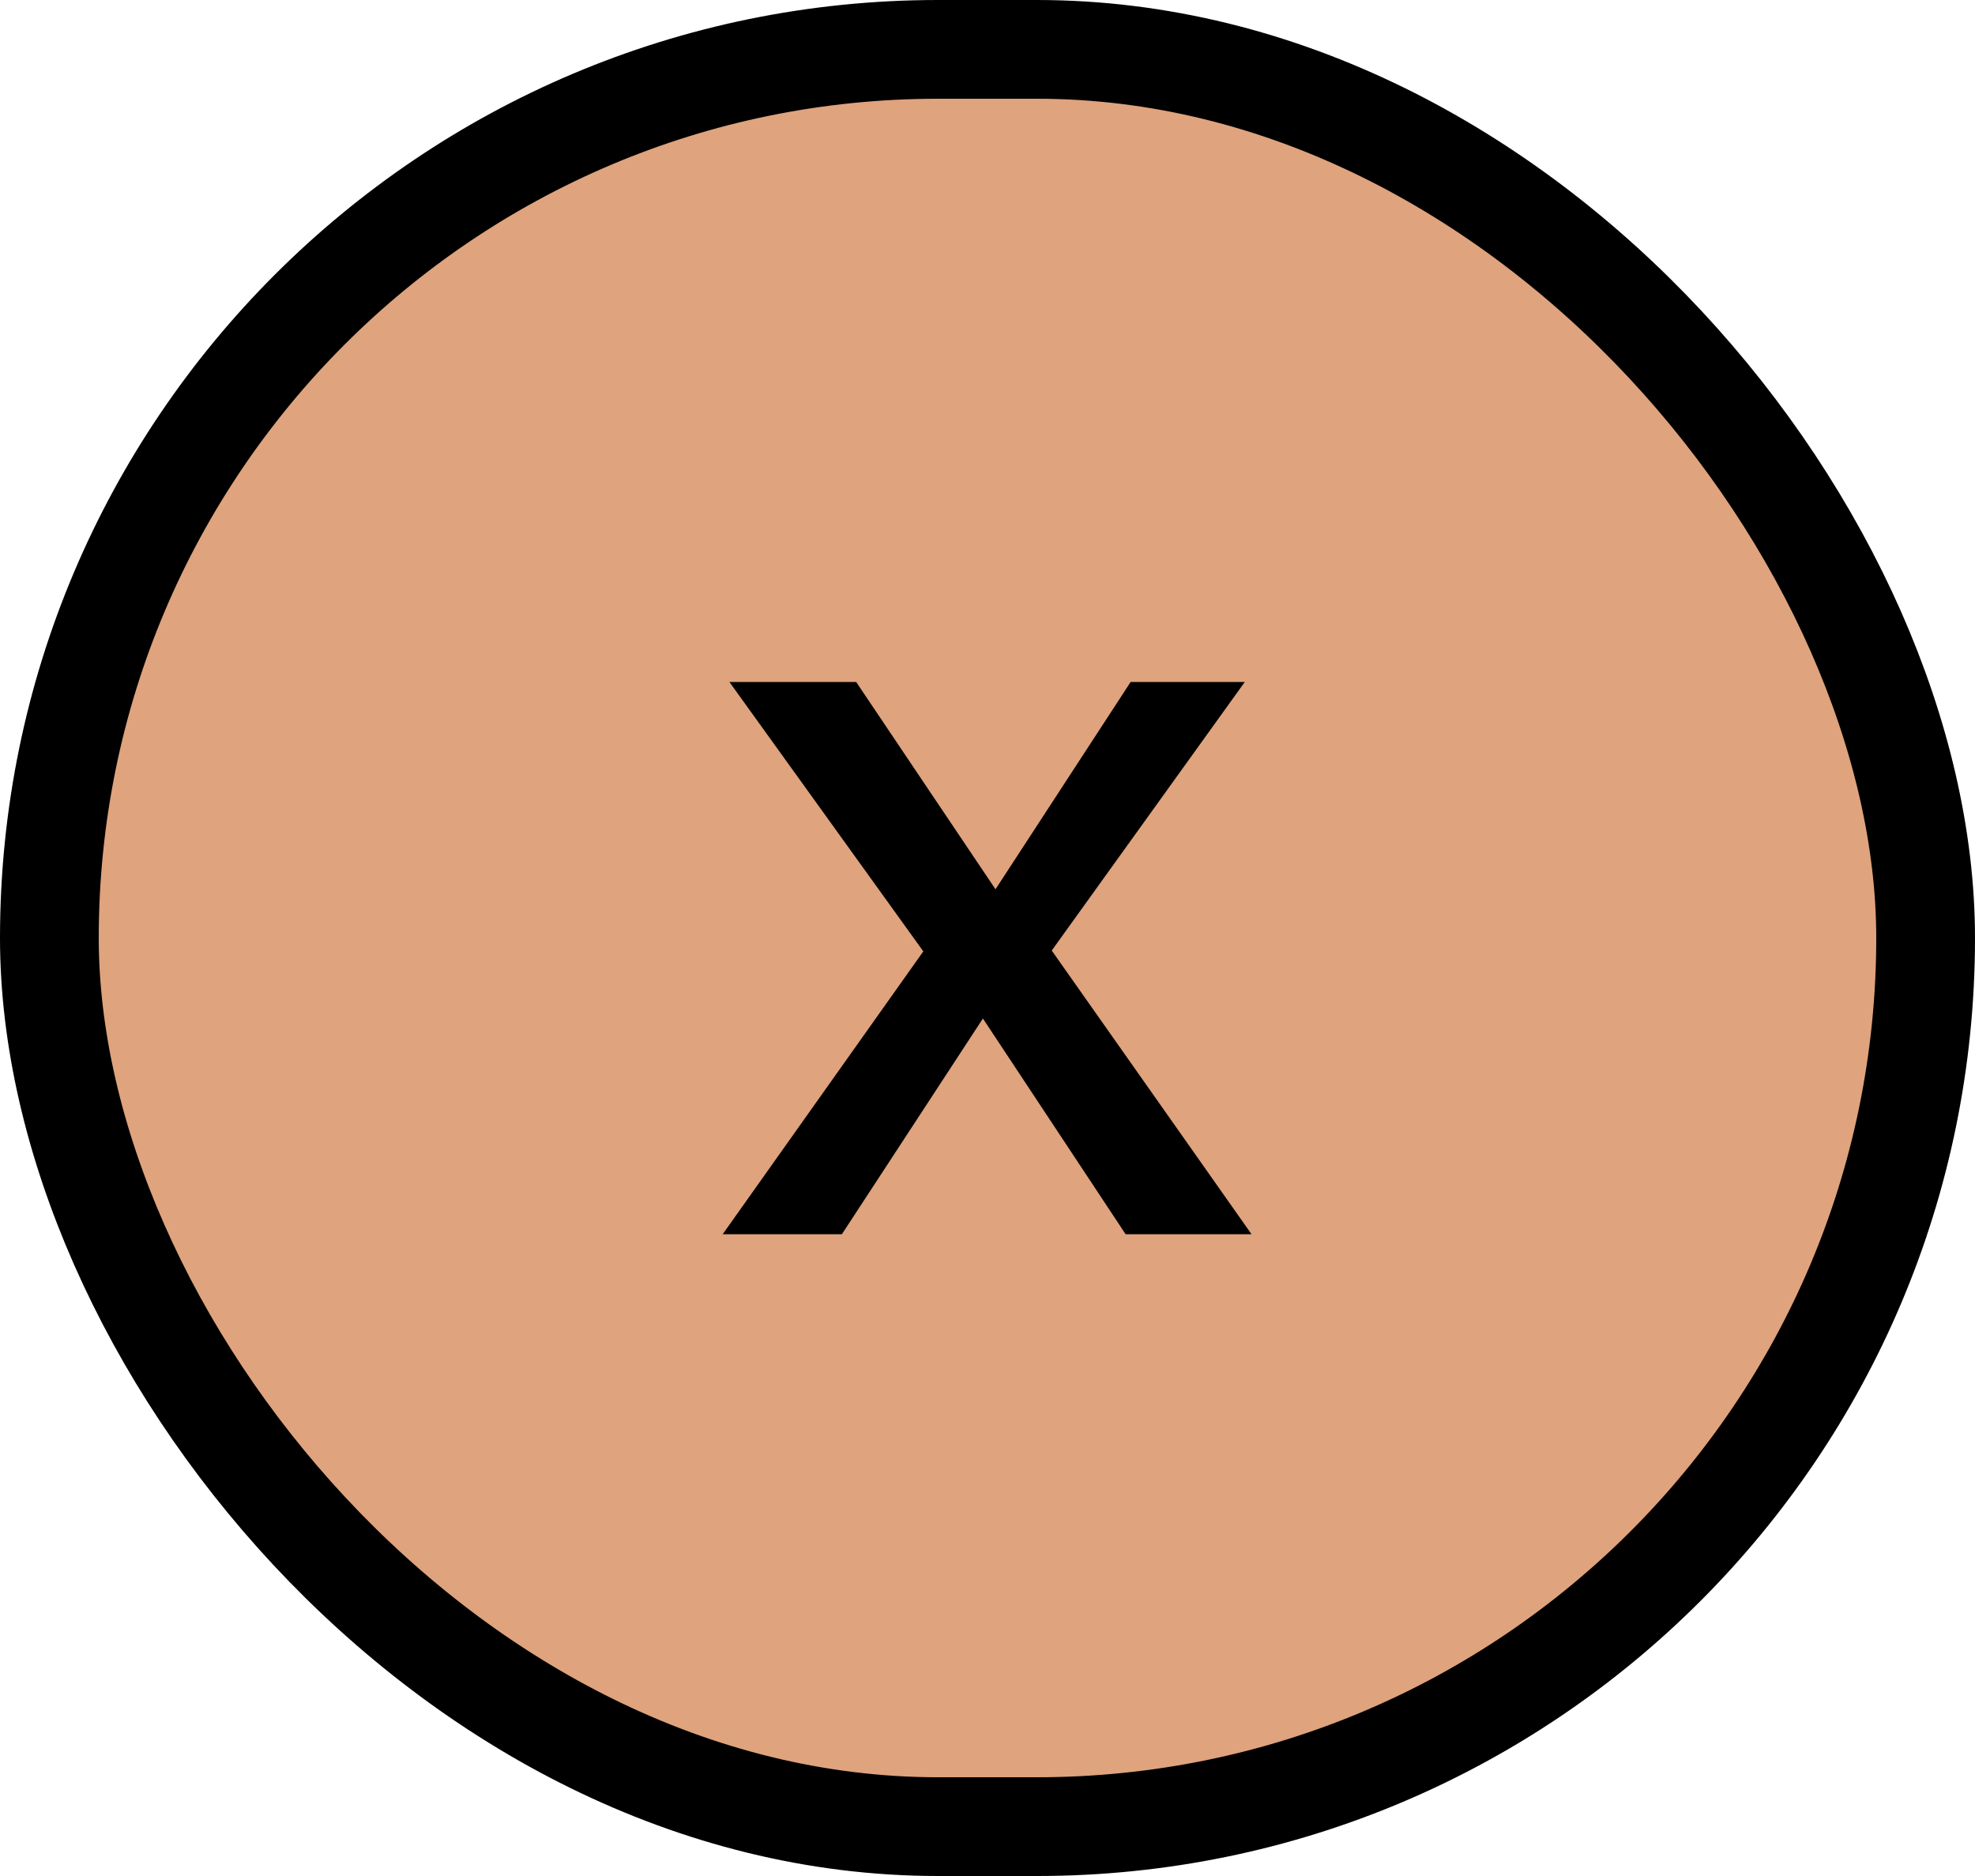 <svg width="40" height="38" viewBox="0 0 40 38" fill="none" xmlns="http://www.w3.org/2000/svg">
<rect x="1" y="1" width="38" height="36" rx="18" fill="#DFA37D" stroke="black" stroke-width="2"/>
<path d="M14.637 25H17.051L19.907 20.631L22.797 25H25.347L21.301 19.254L25.211 13.814H22.899L20.162 18.013L17.34 13.814H14.773L18.7 19.271L14.637 25Z" fill="black"/>
</svg>
